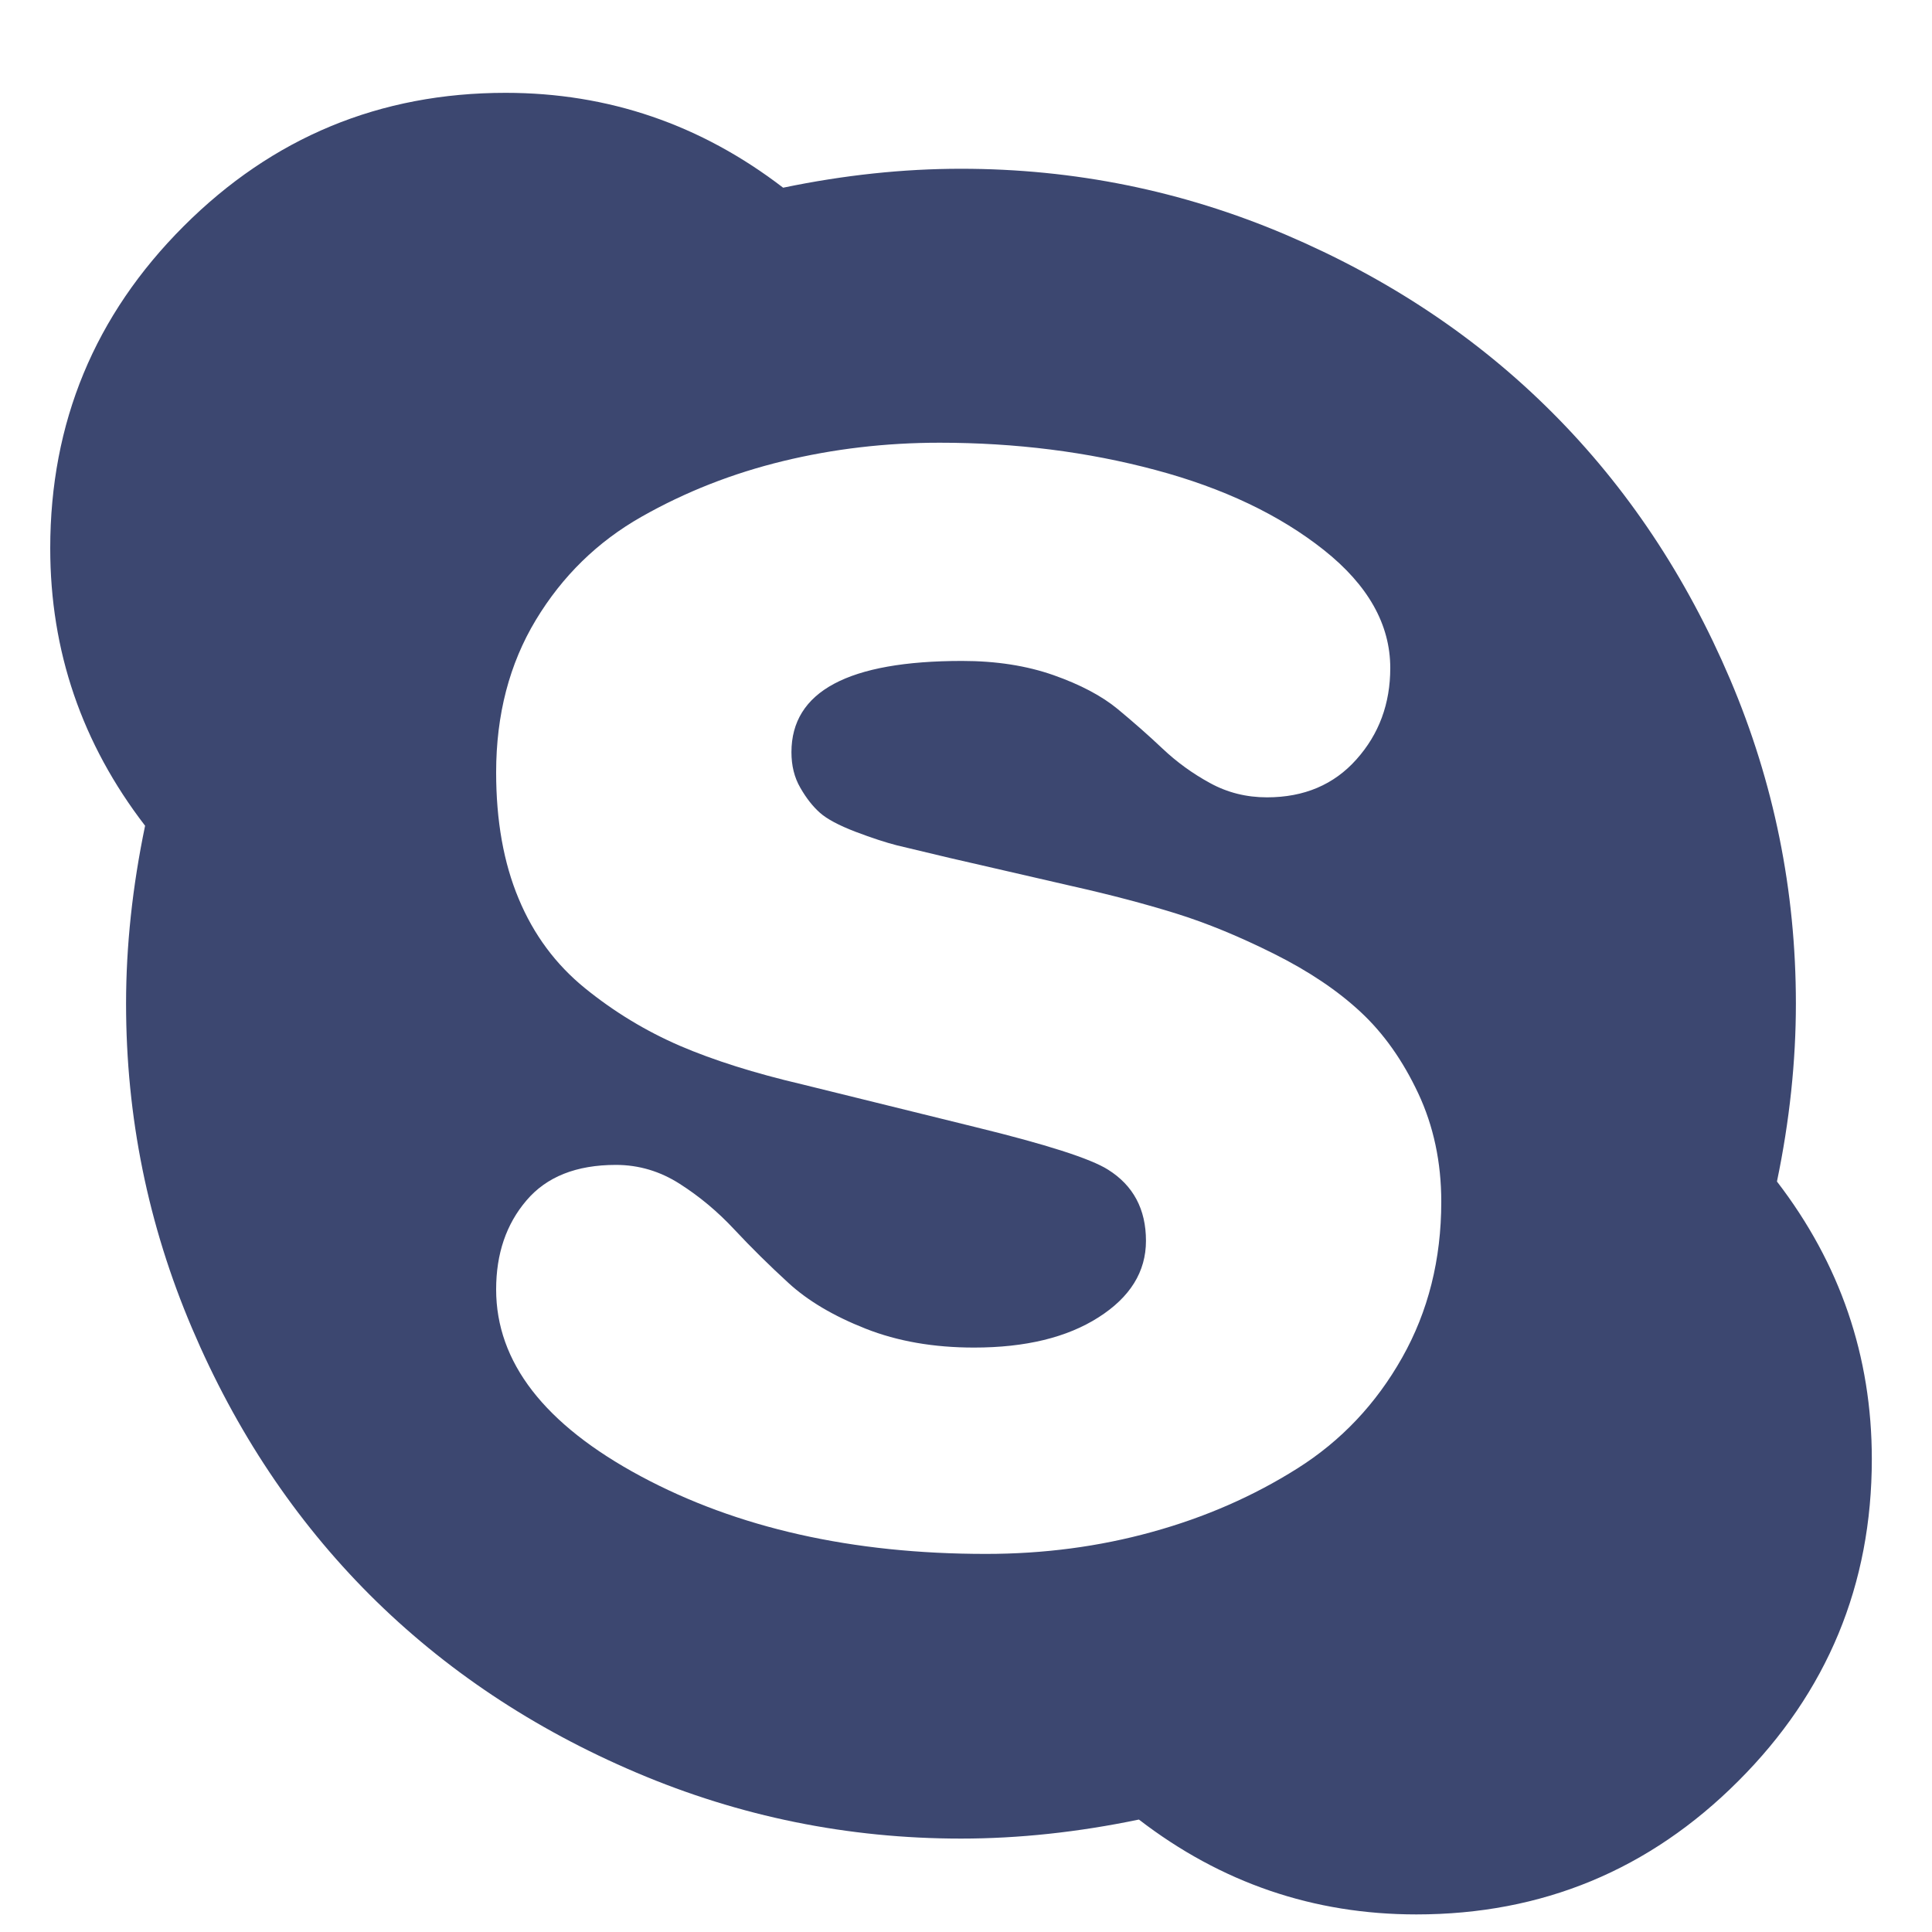 <svg width="20" height="20" viewBox="0 0 20 20" fill="none" xmlns="http://www.w3.org/2000/svg">
<path d="M14.92 12.44C14.92 12.031 14.84 11.656 14.681 11.317C14.521 10.977 14.323 10.697 14.085 10.476C13.848 10.255 13.549 10.054 13.189 9.874C12.829 9.694 12.491 9.555 12.176 9.457C11.861 9.359 11.503 9.264 11.102 9.174L9.825 8.88C9.58 8.822 9.4 8.779 9.285 8.751C9.171 8.722 9.027 8.675 8.855 8.61C8.684 8.544 8.561 8.479 8.487 8.413C8.414 8.348 8.346 8.262 8.285 8.155C8.223 8.049 8.193 7.926 8.193 7.787C8.193 7.157 8.782 6.842 9.96 6.842C10.312 6.842 10.627 6.891 10.906 6.989C11.184 7.087 11.405 7.204 11.569 7.339C11.732 7.474 11.888 7.611 12.035 7.75C12.182 7.889 12.346 8.008 12.526 8.106C12.706 8.205 12.903 8.254 13.116 8.254C13.5 8.254 13.809 8.123 14.042 7.861C14.276 7.599 14.392 7.284 14.392 6.915C14.392 6.465 14.163 6.058 13.705 5.694C13.246 5.33 12.665 5.053 11.961 4.865C11.258 4.677 10.513 4.583 9.727 4.583C9.171 4.583 8.63 4.646 8.107 4.773C7.583 4.9 7.094 5.092 6.64 5.35C6.185 5.608 5.821 5.964 5.547 6.418C5.273 6.872 5.136 7.398 5.136 7.996C5.136 8.495 5.213 8.931 5.369 9.303C5.524 9.676 5.754 9.985 6.056 10.23C6.359 10.476 6.687 10.674 7.038 10.826C7.39 10.977 7.812 11.11 8.303 11.225L10.095 11.667C10.832 11.847 11.29 11.994 11.47 12.108C11.732 12.272 11.863 12.518 11.863 12.845C11.863 13.164 11.7 13.428 11.372 13.637C11.045 13.846 10.615 13.95 10.083 13.95C9.666 13.95 9.291 13.885 8.96 13.754C8.628 13.623 8.362 13.465 8.162 13.281C7.961 13.097 7.775 12.913 7.603 12.729C7.431 12.544 7.243 12.387 7.038 12.256C6.834 12.125 6.613 12.059 6.376 12.059C5.966 12.059 5.657 12.182 5.449 12.428C5.24 12.673 5.136 12.98 5.136 13.348C5.136 14.101 5.635 14.746 6.633 15.282C7.632 15.818 8.823 16.086 10.206 16.086C10.803 16.086 11.376 16.011 11.925 15.859C12.473 15.708 12.974 15.489 13.429 15.202C13.883 14.916 14.245 14.533 14.515 14.054C14.785 13.576 14.92 13.037 14.92 12.44ZM19.377 15.104C19.377 16.405 18.916 17.517 17.995 18.437C17.075 19.358 15.964 19.818 14.662 19.818C13.598 19.818 12.641 19.491 11.79 18.836C11.159 18.967 10.546 19.033 9.948 19.033C8.778 19.033 7.658 18.805 6.59 18.351C5.522 17.897 4.602 17.283 3.828 16.51C3.055 15.736 2.441 14.816 1.987 13.748C1.532 12.679 1.305 11.56 1.305 10.39C1.305 9.792 1.371 9.178 1.502 8.548C0.847 7.697 0.52 6.739 0.52 5.676C0.52 4.374 0.98 3.263 1.901 2.342C2.821 1.422 3.932 0.961 5.234 0.961C6.298 0.961 7.255 1.289 8.107 1.943C8.737 1.812 9.351 1.747 9.948 1.747C11.118 1.747 12.238 1.974 13.306 2.428C14.374 2.883 15.295 3.496 16.068 4.27C16.841 5.043 17.455 5.964 17.91 7.032C18.364 8.1 18.591 9.219 18.591 10.39C18.591 10.987 18.526 11.601 18.395 12.231C19.049 13.082 19.377 14.04 19.377 15.104Z" fill="#3C4770"/>
</svg>
